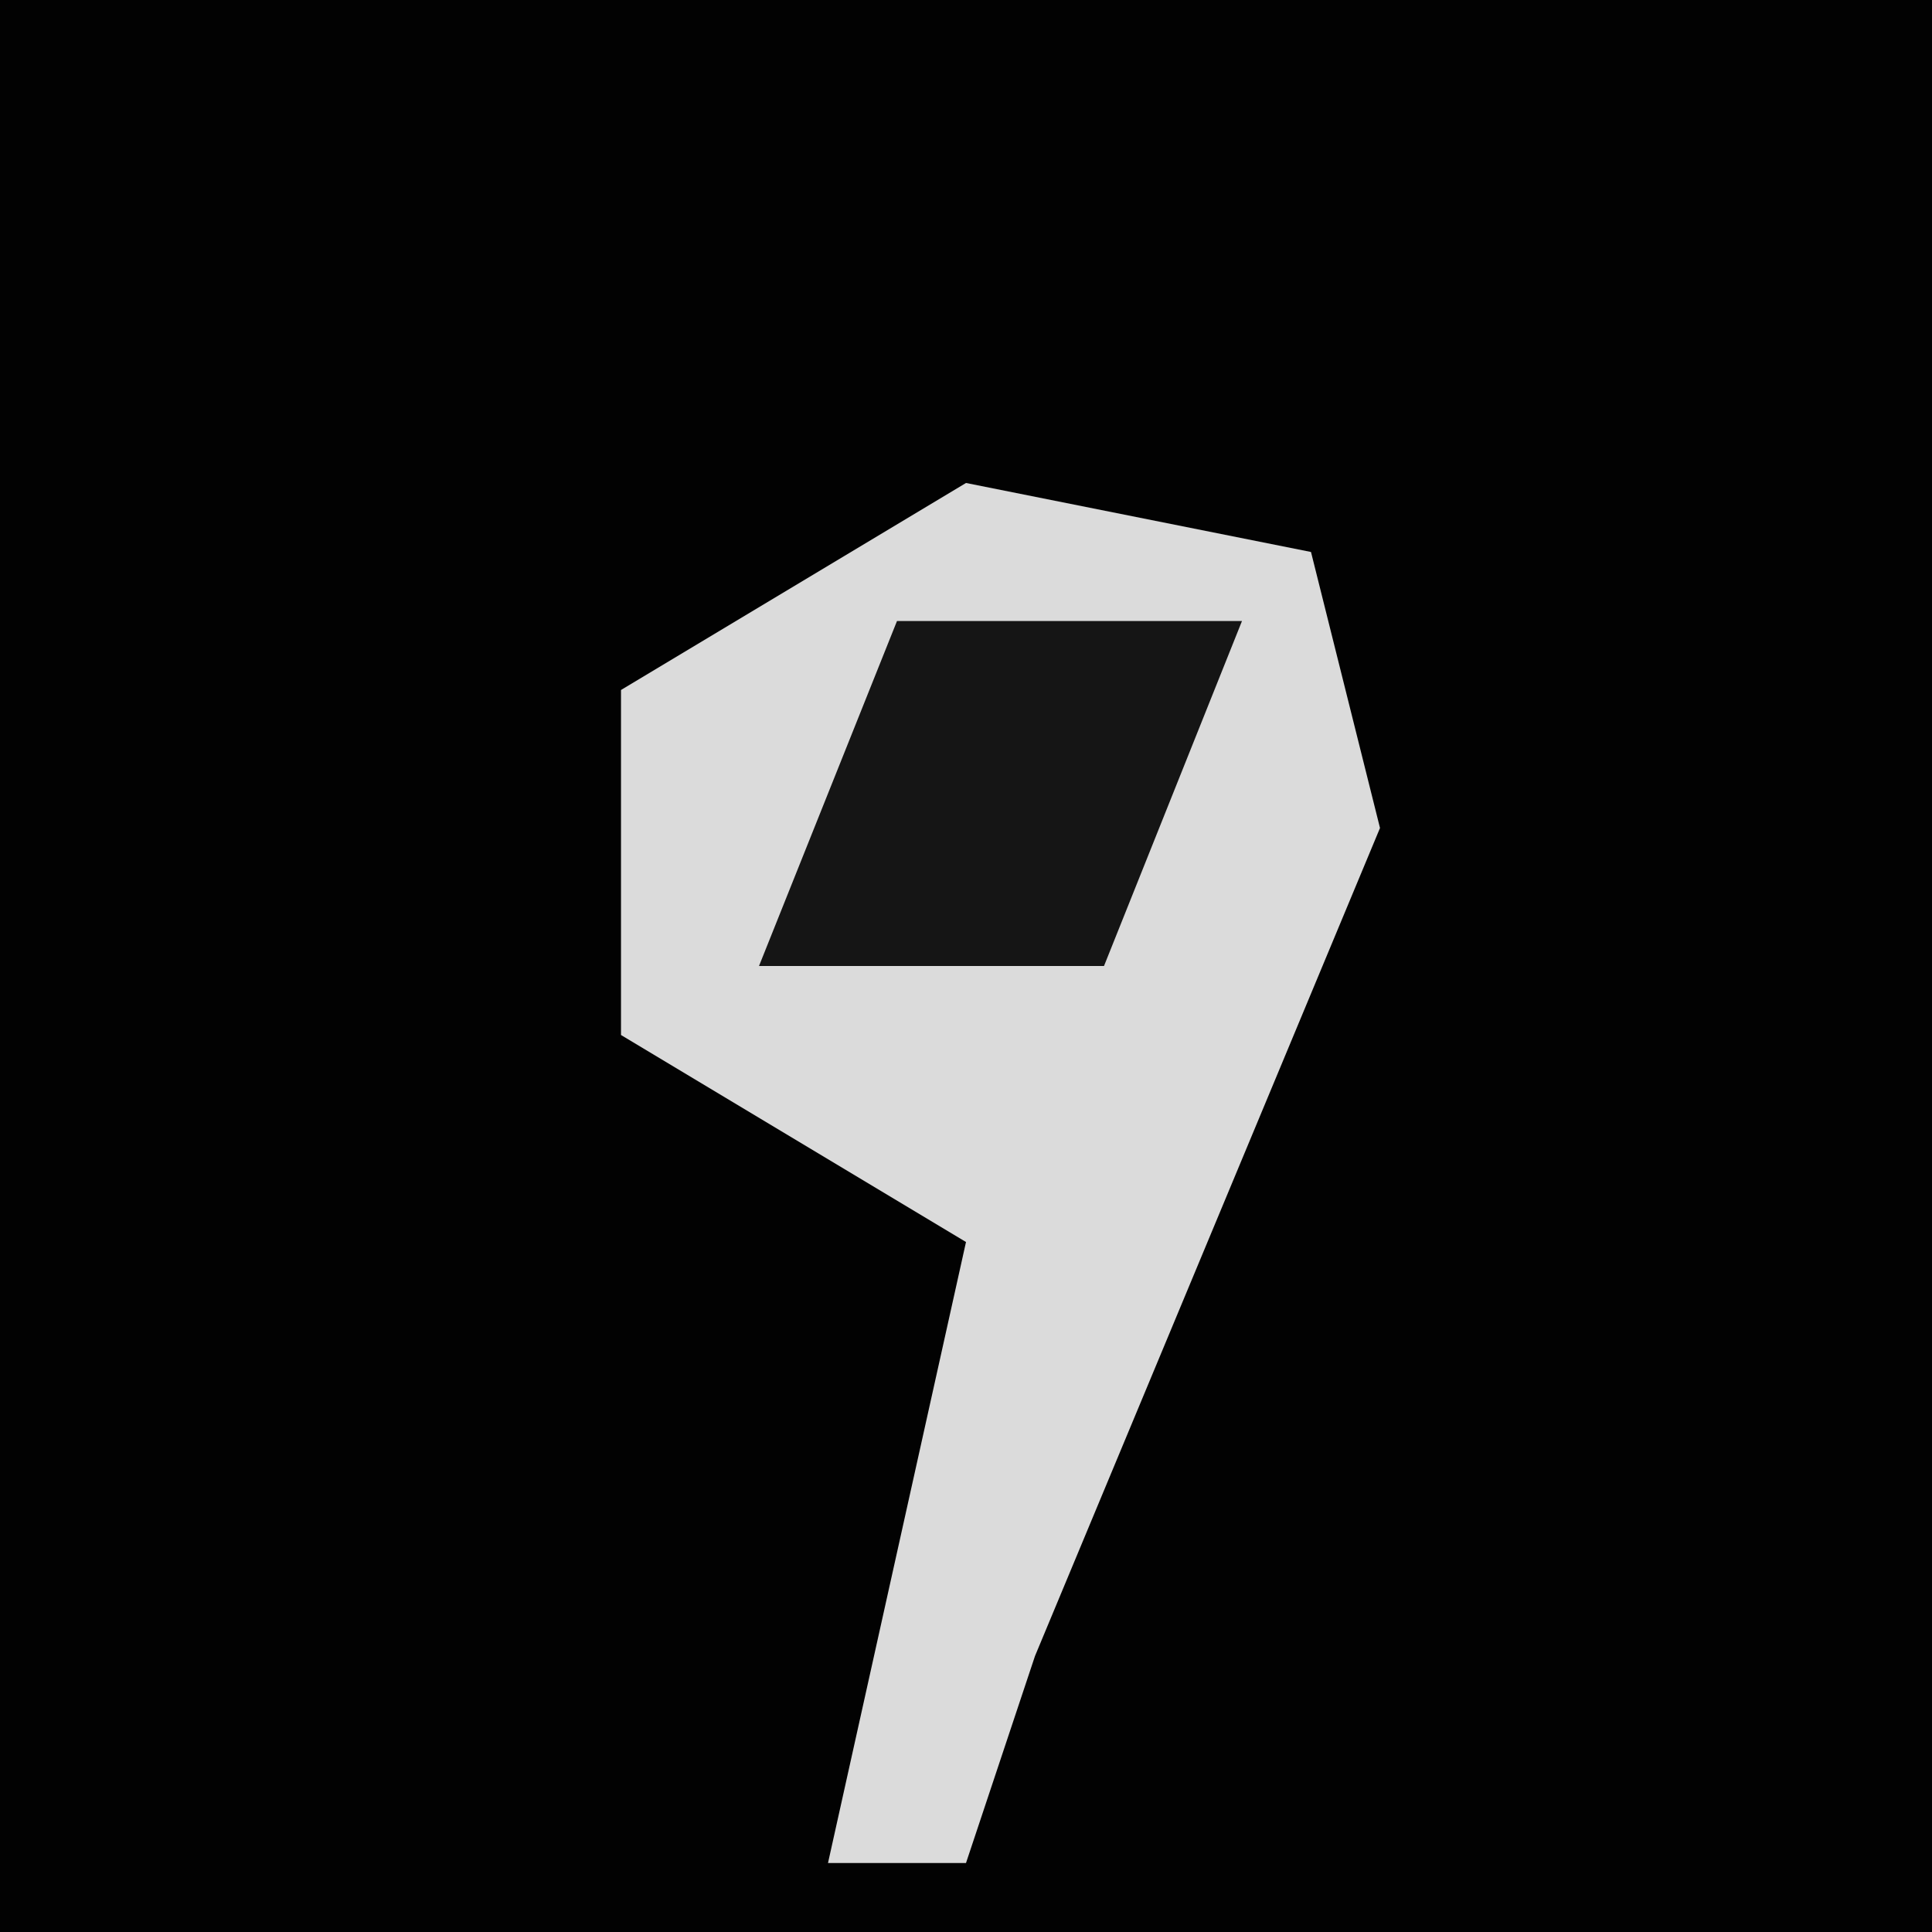 <?xml version="1.0" encoding="UTF-8"?>
<svg version="1.1" xmlns="http://www.w3.org/2000/svg" width="28" height="28">
<path d="M0,0 L28,0 L28,28 L0,28 Z " fill="#020202" transform="translate(0,0)"/>
<path d="M0,0 L5,1 L6,5 L1,17 L0,20 L-2,20 L0,11 L-5,8 L-5,3 Z " fill="#DBDBDB" transform="translate(14,7)"/>
<path d="M0,0 L5,0 L3,5 L-2,5 Z " fill="#151515" transform="translate(13,9)"/>
</svg>
